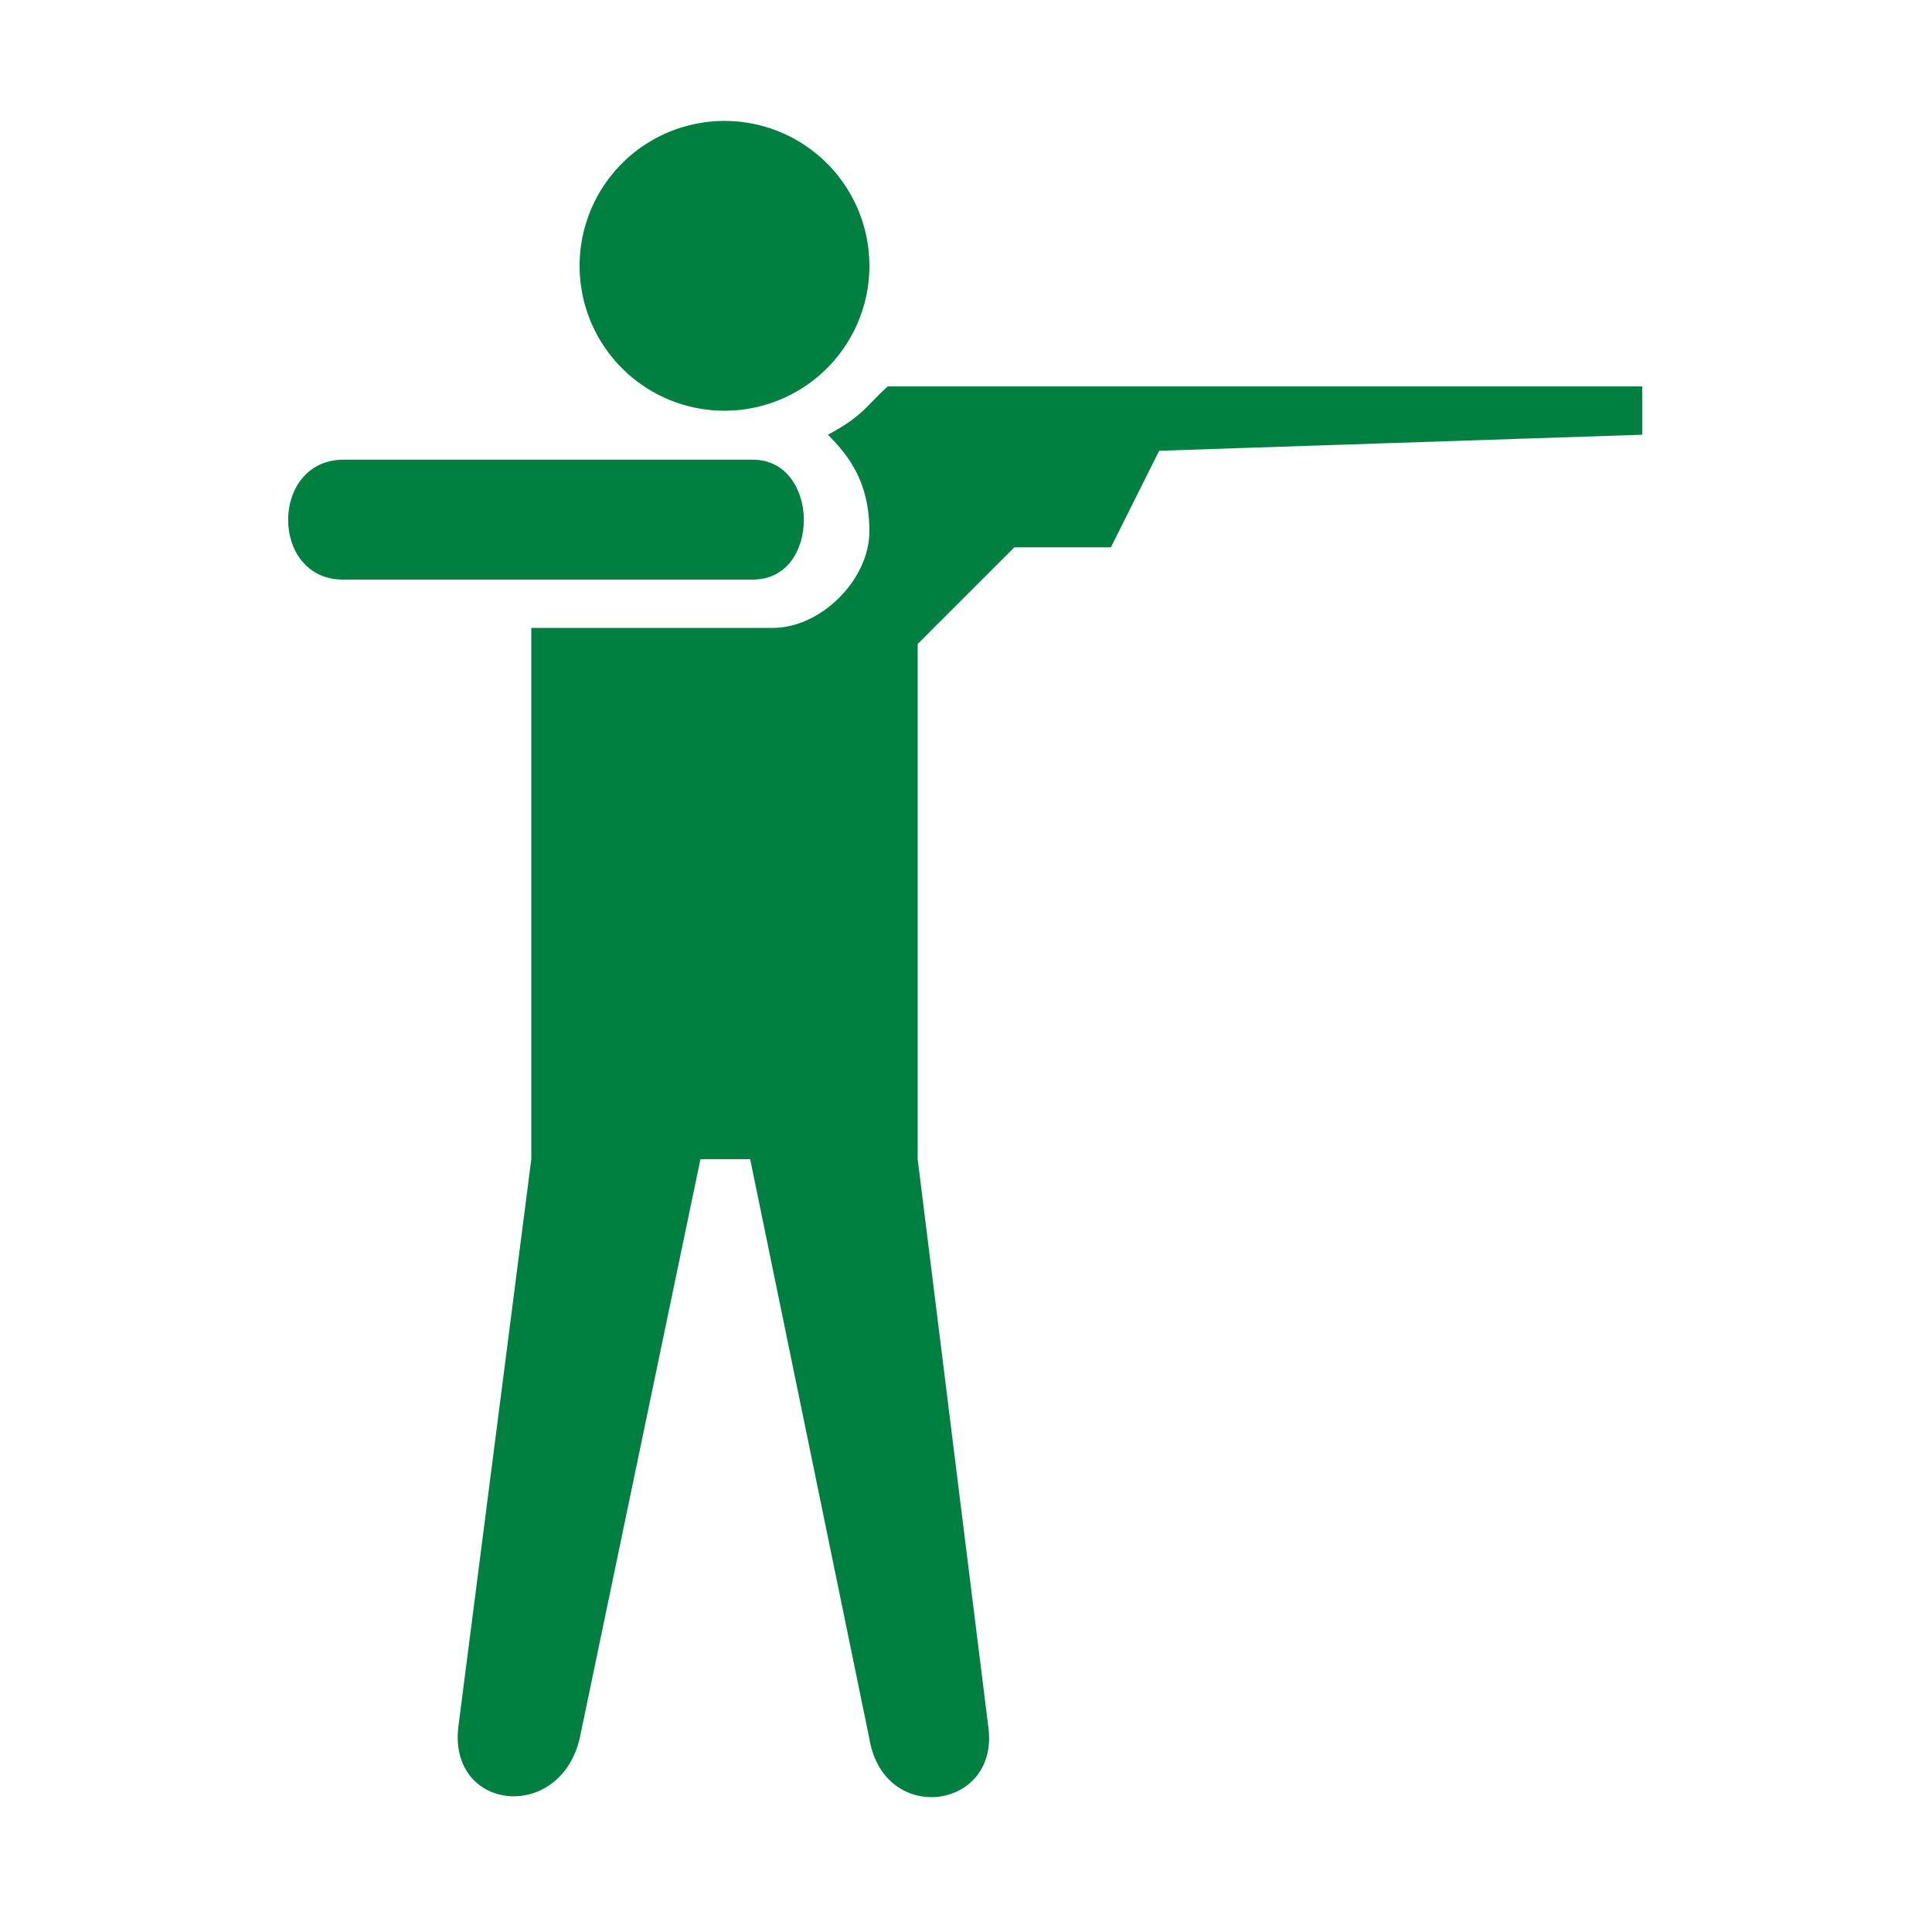 <?xml version="1.0" encoding="UTF-8" standalone="no"?>
<svg xmlns:rdf="http://www.w3.org/1999/02/22-rdf-syntax-ns#" xmlns="http://www.w3.org/2000/svg" height="580" width="580" version="1.0" xmlns:cc="http://creativecommons.org/ns#" xmlns:dc="http://purl.org/dc/elements/1.1/">
 <title>shooting</title>
 <!-- <path opacity=".8" d="m217.5 6.6184c-43.5 0.2017-72.5 36.882-72.5 80.382 0 7.671 1.8921 14.77 4.5469 21.098l-46.003 0.55854c-28.39 0-46.995 21.84-46.836 48.44 0.16 26.61 19.548 45.9 44.786 45.9l28.98-0.45 0.02 145.45-21.57 172.76c-2.0915 23.755 9.7835 42.047 35.15 47.003 25.367 4.956 49.276-7.3796 59.294-39.619l14.183-68.074 20.304 76.43c5.7446 29 34.745 33.622 52.135 31 17.39-2.6217 43.5-21.771 36.34-55.439l-21.84-164.06v-145l14.5-14.5h29l17.857-23.832 141.63-4.6876c10.58-0.48 14.51-6.15 14.51-14.98v-43.5c0-9.194-9.02-14.5-14.5-14.5h-217.5c0-43.5-29-80.583-72.5-80.382z" fill="#fff"/> -->
 <g fill="#008040">
  <path d="m261 79.804a43.5 43.5 0 0 1 -43.5 43.496 43.5 43.5 0 0 1 -43.5 -43.496 43.5 43.5 0 0 1 43.5 -43.5 43.5 43.5 0 0 1 43.5 43.5z"/>
  <path d="m159.5 188.5v159.5l-21.821 169.78c-3.61 25.85 30.16 29.71 36.32 4.22l36.274-174h14.934l35.79 174c4.387 26.061 38.657 21.365 35.767-3.011l-21.27-170.99v-154.68l29-29h29l14.5-29 145-4.817v-14.5h-226.49c-6.489 5.814-7.34 8.861-17.963 14.5 6.574 6.583 12.456 14.5 12.456 29s-14.5 29-29 29z" fill-rule="evenodd"/>
  <path d="m226 174c20.631 0 20.223-36 0-36h-123c-22 0.204-22 36 0 36z" fill-rule="evenodd"/>
 </g>
</svg>

